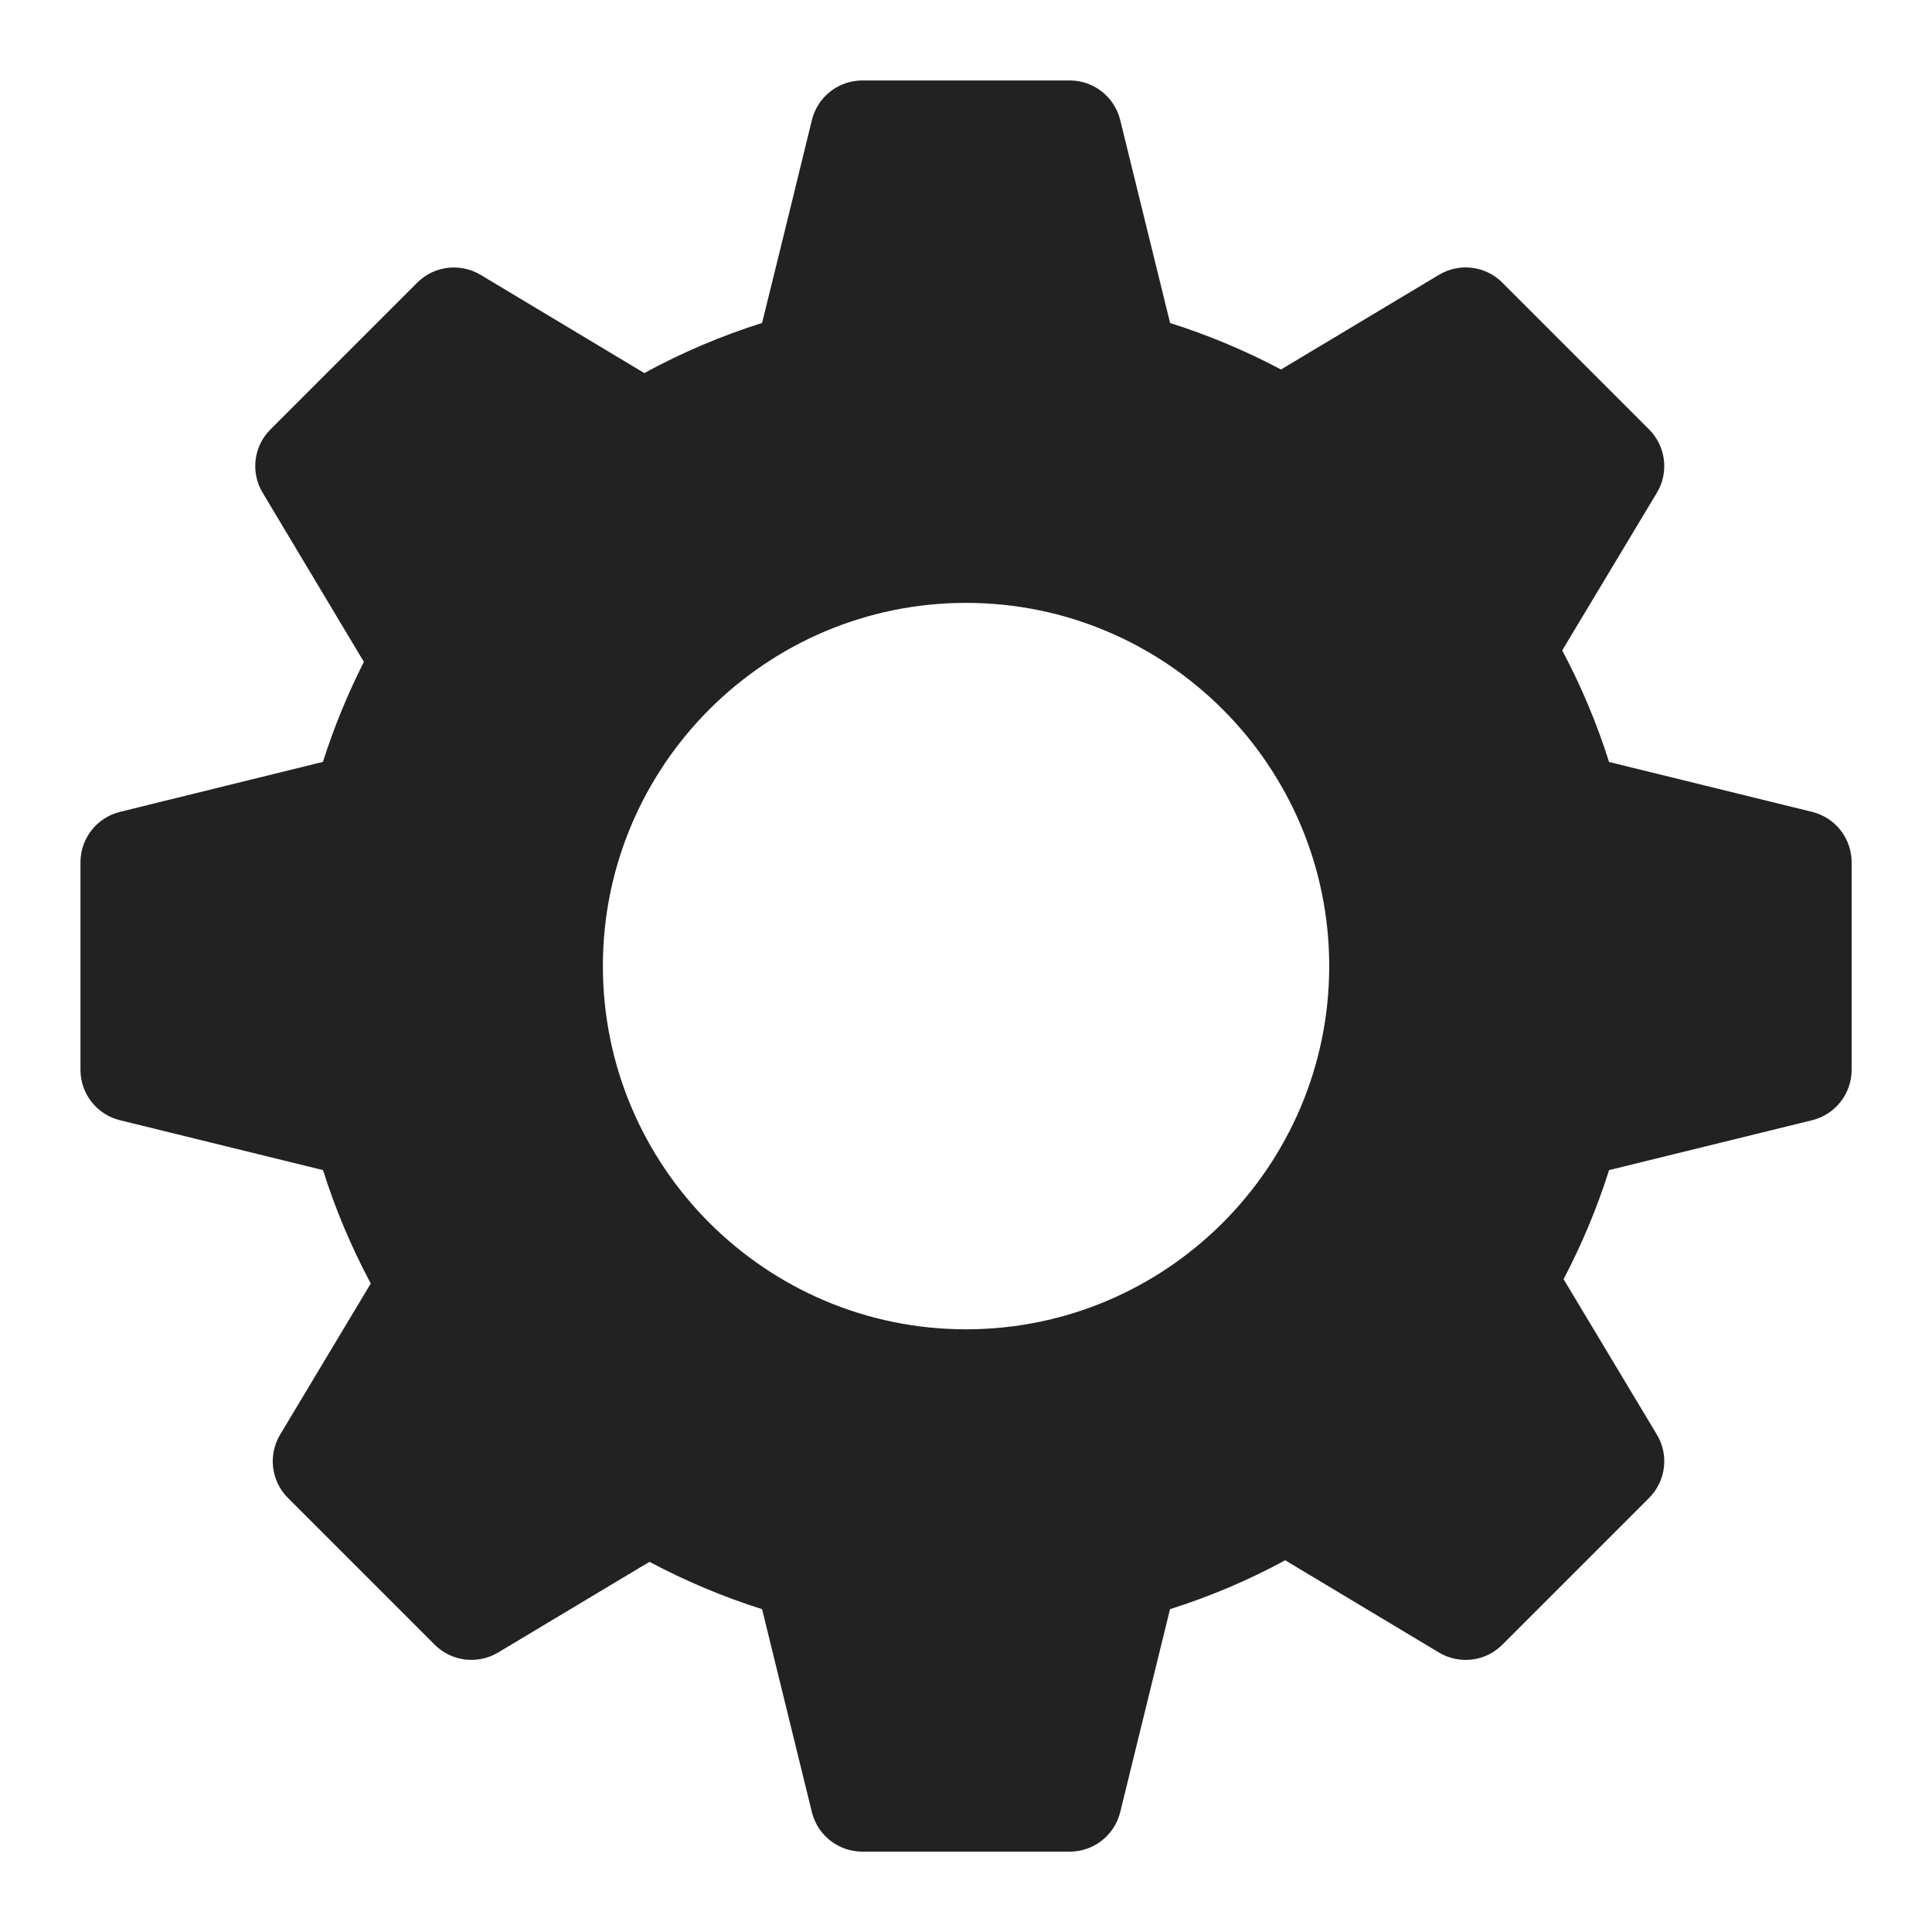 <svg width="20" height="20" viewBox="0 0 20 20" fill="none" xmlns="http://www.w3.org/2000/svg">
<path d="M18.761 8.405L16.657 7.888C16.531 7.49 16.369 7.103 16.172 6.733C16.488 6.208 17.152 5.101 17.152 5.101C17.279 4.89 17.245 4.619 17.071 4.445L15.552 2.926C15.378 2.751 15.107 2.718 14.896 2.845L13.261 3.825C12.893 3.63 12.509 3.469 12.113 3.344L11.596 1.241C11.536 1.001 11.321 0.833 11.075 0.833H8.926C8.68 0.833 8.465 1.001 8.405 1.241C8.405 1.241 8.047 2.708 7.889 3.343C7.466 3.477 7.058 3.65 6.67 3.862L4.975 2.845C4.763 2.719 4.493 2.752 4.319 2.926L2.8 4.445C2.625 4.619 2.592 4.89 2.719 5.101L3.767 6.852C3.598 7.185 3.456 7.532 3.343 7.887L1.24 8.405C1.001 8.465 0.833 8.68 0.833 8.926V11.075C0.833 11.321 1.001 11.537 1.24 11.596L3.344 12.113C3.471 12.517 3.637 12.91 3.838 13.287L2.9 14.851C2.773 15.062 2.807 15.333 2.981 15.507L4.5 17.026C4.674 17.2 4.944 17.233 5.156 17.107C5.156 17.107 6.208 16.476 6.723 16.168C7.096 16.366 7.486 16.531 7.889 16.658L8.405 18.761C8.465 19 8.68 19.168 8.926 19.168H11.075C11.321 19.168 11.536 19 11.596 18.761L12.112 16.658C12.526 16.527 12.925 16.358 13.304 16.152C13.833 16.469 14.896 17.107 14.896 17.107C15.107 17.233 15.378 17.201 15.552 17.026L17.071 15.507C17.245 15.333 17.279 15.062 17.152 14.851L16.186 13.242C16.376 12.88 16.534 12.502 16.657 12.113L18.761 11.596C19 11.536 19.168 11.321 19.168 11.075V8.926C19.168 8.68 19 8.465 18.761 8.405ZM10.001 13.761C7.927 13.761 6.241 12.074 6.241 10.001C6.241 7.928 7.927 6.241 10.001 6.241C12.073 6.241 13.76 7.928 13.76 10.001C13.76 12.074 12.073 13.761 10.001 13.761Z" fill="#222222"/>
</svg>
